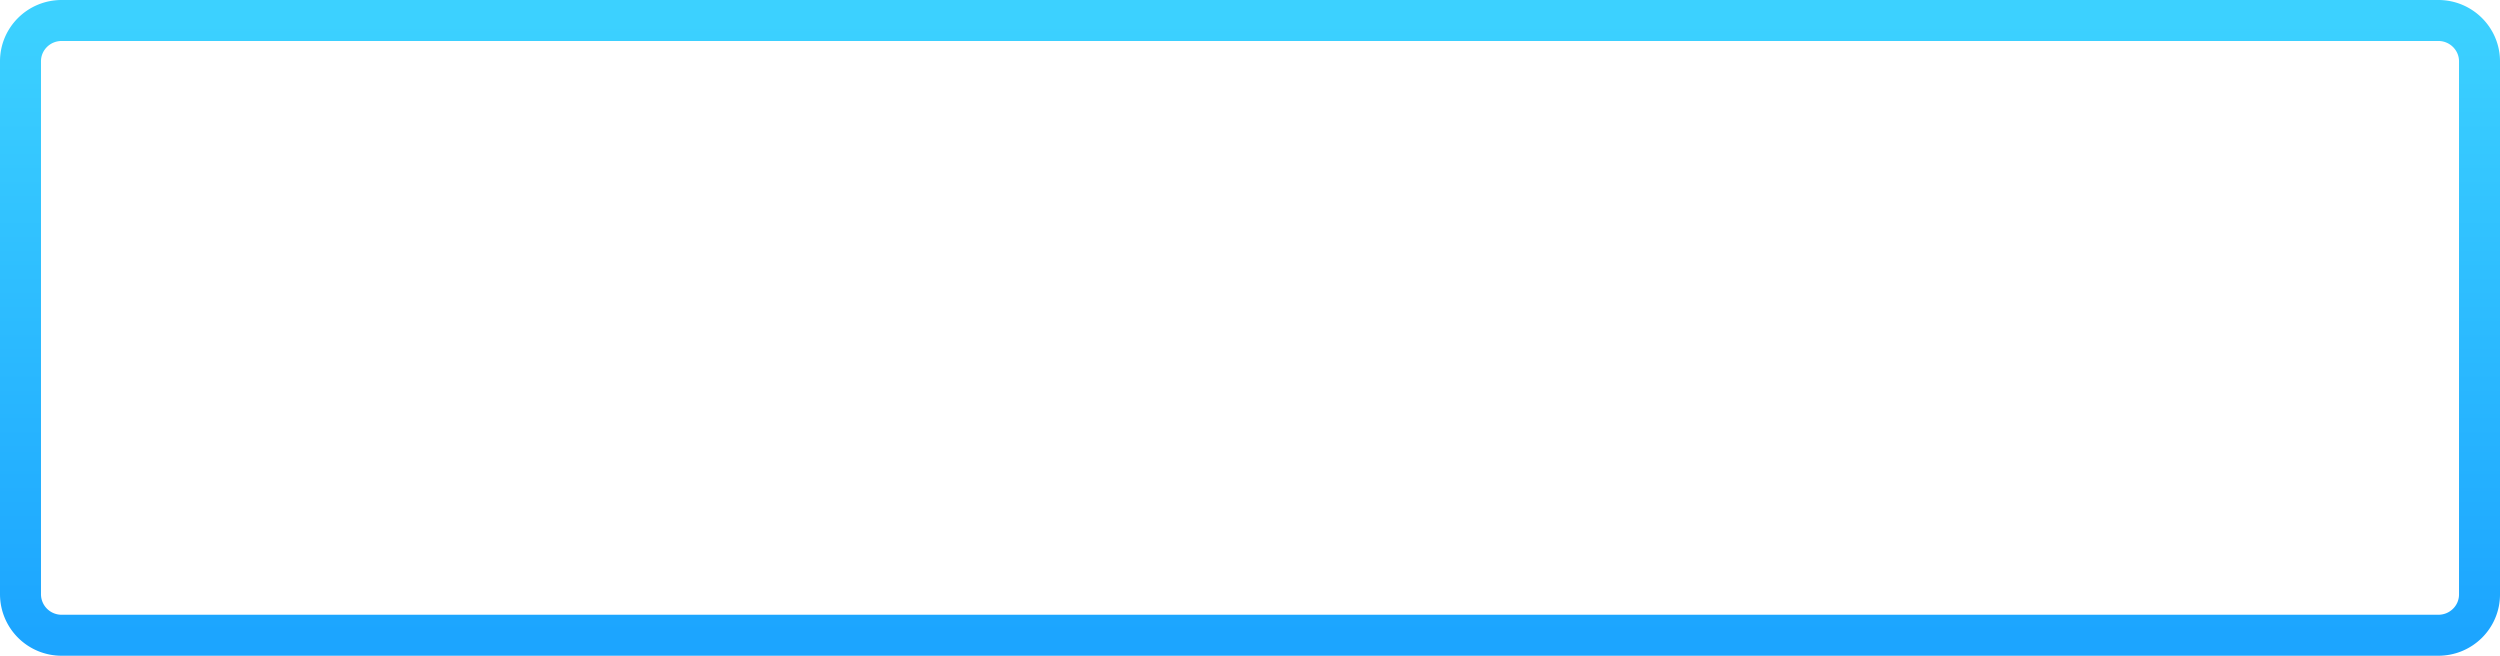 <svg xmlns="http://www.w3.org/2000/svg" xmlns:xlink="http://www.w3.org/1999/xlink" width="122" height="32" viewBox="0 0 122 32">
    <defs>
        <linearGradient id="b" x1="50%" x2="50%" y1="0%" y2="100%">
            <stop offset="0%" stop-color="#3CD1FF"/>
            <stop offset="100%" stop-color="#1CA5FF"/>
        </linearGradient>
        <path id="a" d="M0 1.992C0 .892.897 0 2.008 0h115.984c1.11 0 2.008.898 2.008 1.992v26.016c0 1.1-.897 1.992-2.008 1.992H2.008A2.004 2.004 0 0 1 0 28.008V1.992z"/>
    </defs>
    <use fill="none" fill-rule="evenodd" stroke="url(#b)" stroke-linecap="round" stroke-width="2" transform="translate(1 1)" xlink:href="#a"/>
</svg>
